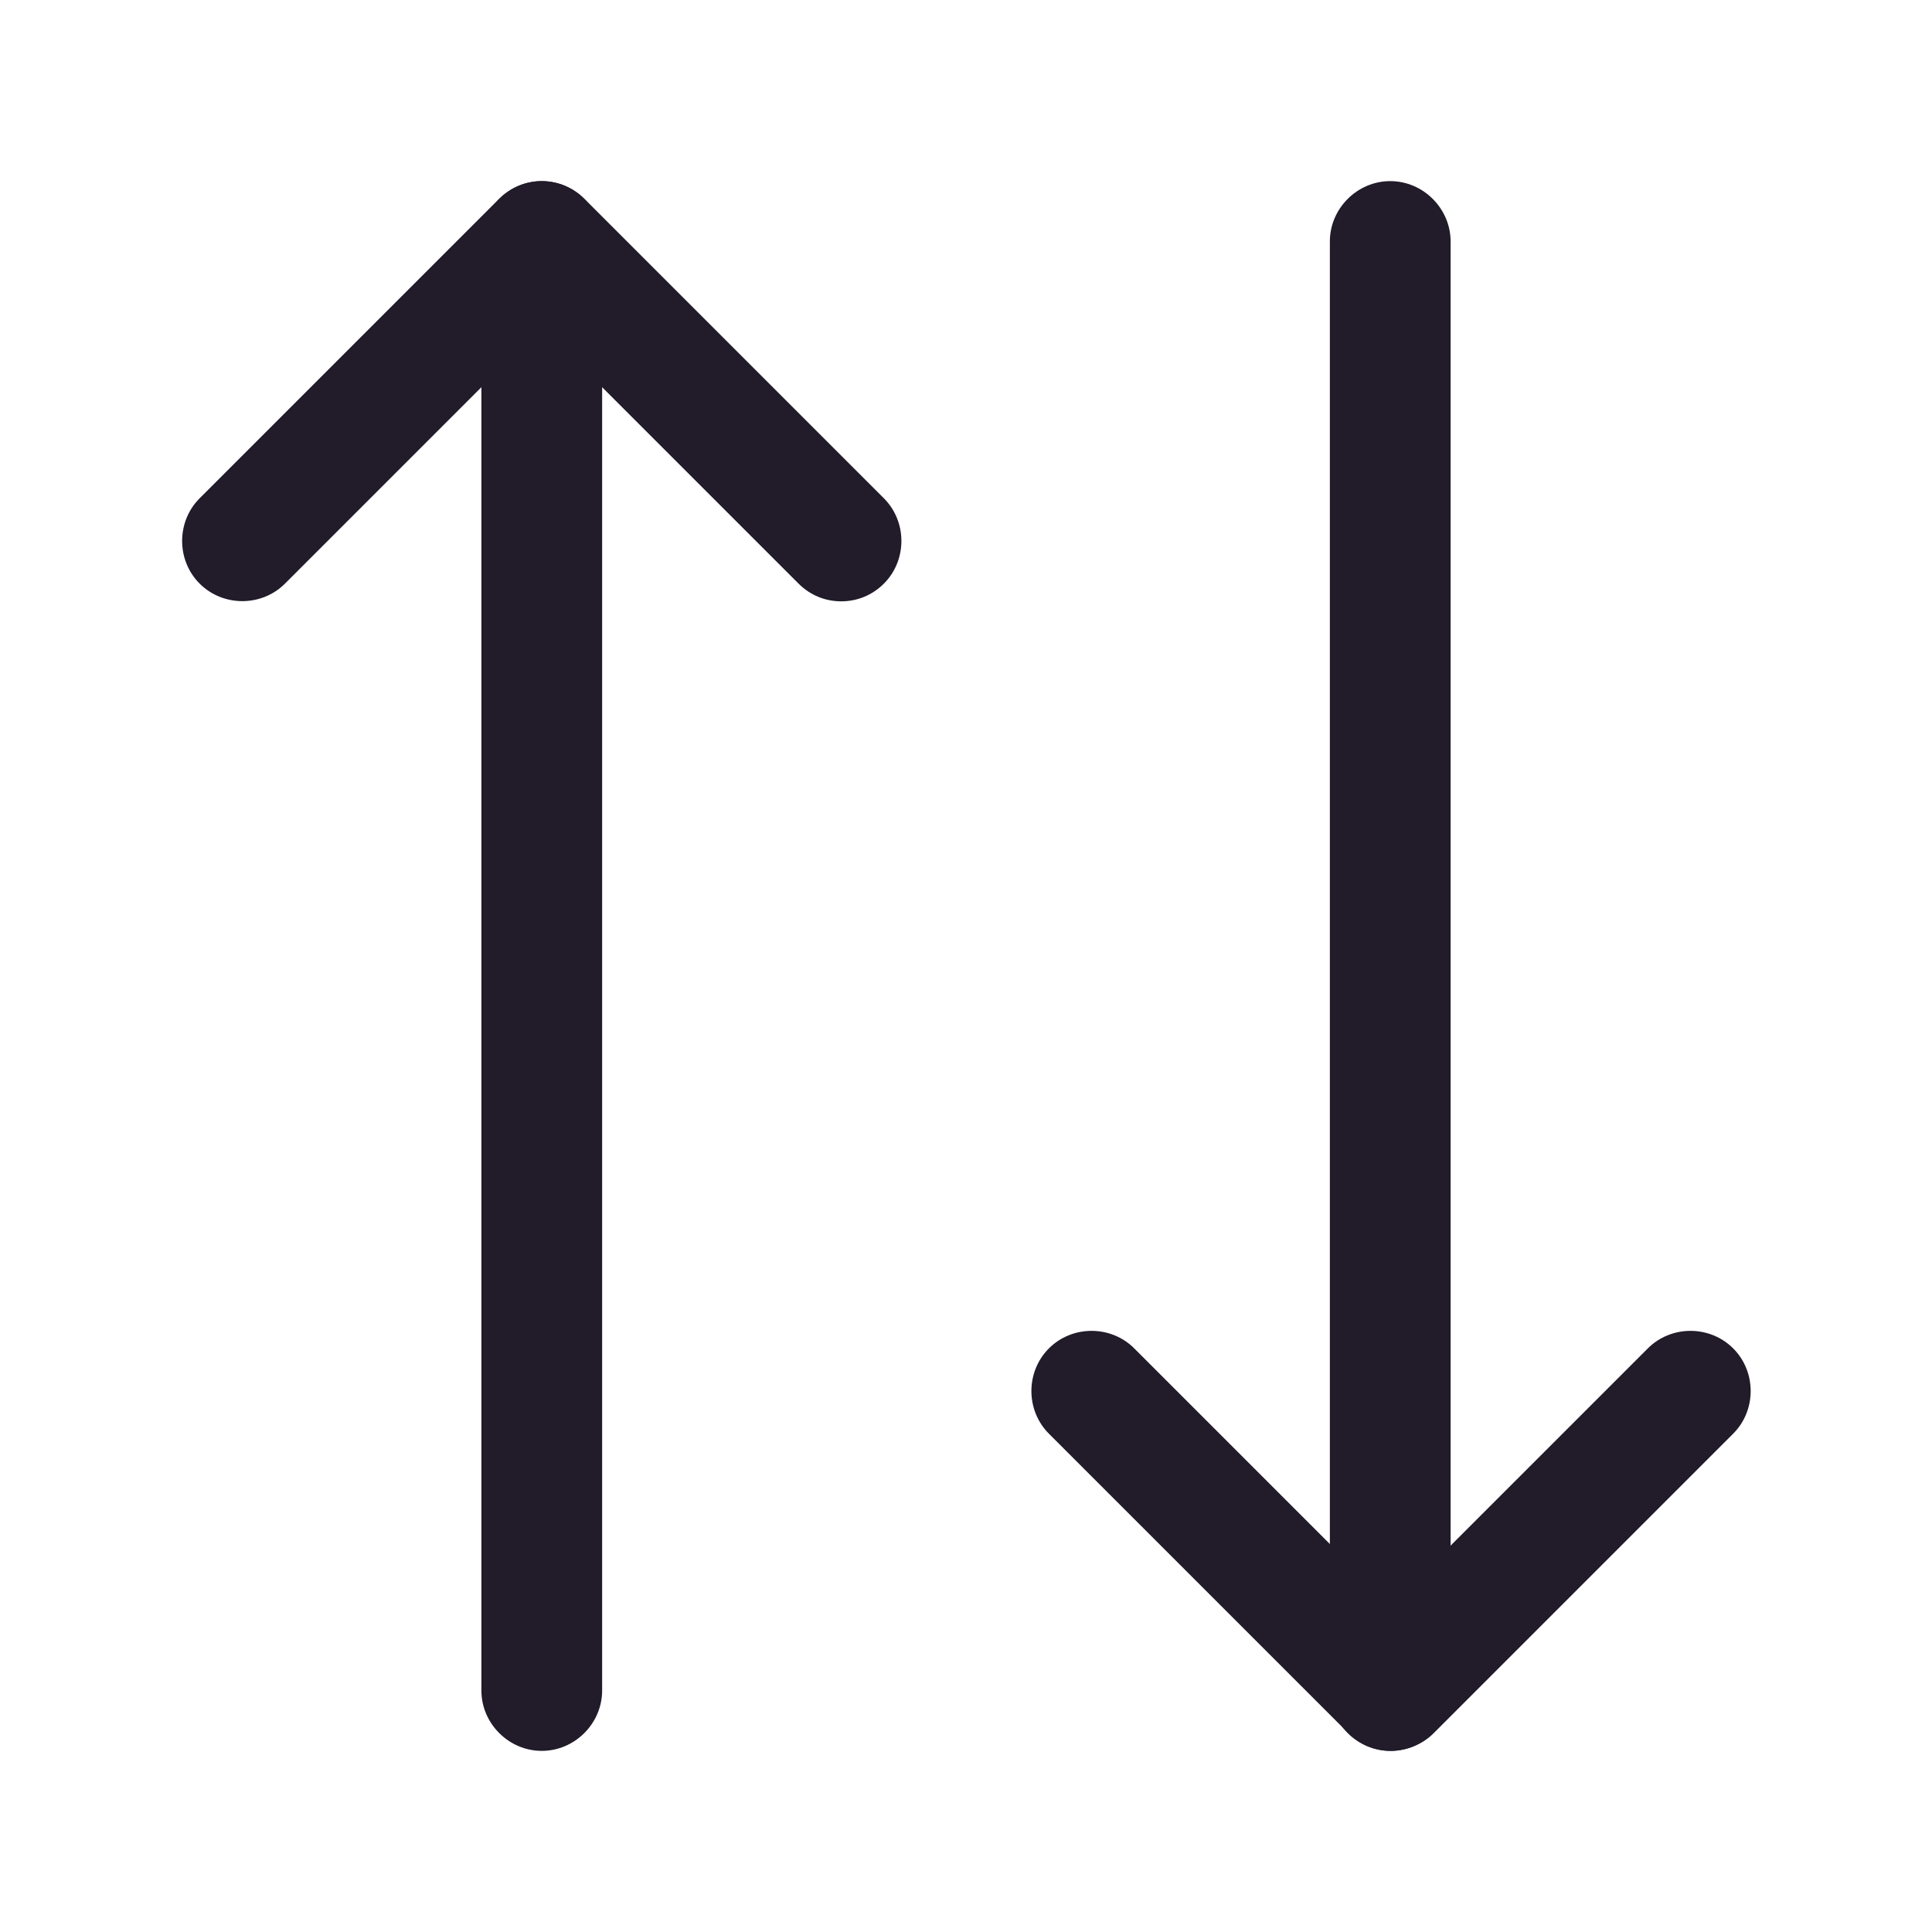 <svg width="24" height="24" viewBox="0 0 24 24" fill="none" xmlns="http://www.w3.org/2000/svg">
<path d="M10.45 7.47C10.26 7.47 10.07 7.4 9.92 7.25L6.73 4.06L3.54 7.25C3.25 7.54 2.77 7.54 2.48 7.25C2.19 6.96 2.19 6.48 2.48 6.19L6.2 2.47C6.34 2.33 6.53 2.25 6.73 2.25C6.93 2.25 7.12 2.33 7.26 2.47L10.98 6.19C11.27 6.48 11.27 6.96 10.98 7.25C10.83 7.4 10.64 7.47 10.45 7.47Z" fill="#211B2A"/>
<path d="M6.73 21.75C6.32 21.75 5.98 21.41 5.98 21V3C5.98 2.59 6.32 2.25 6.73 2.25C7.14 2.25 7.48 2.59 7.48 3V21C7.48 21.41 7.14 21.75 6.73 21.75Z" fill="#211B2A"/>
<path d="M17.28 21.75C17.08 21.75 16.89 21.67 16.75 21.53L13.03 17.81C12.74 17.52 12.74 17.04 13.03 16.75C13.32 16.46 13.8 16.46 14.09 16.75L17.28 19.94L20.47 16.75C20.76 16.46 21.24 16.46 21.53 16.75C21.82 17.04 21.82 17.52 21.53 17.81L17.81 21.53C17.67 21.67 17.47 21.75 17.28 21.75Z" fill="#211B2A"/>
<path d="M17.27 21.75C16.86 21.75 16.52 21.41 16.52 21V3C16.52 2.59 16.86 2.25 17.27 2.25C17.68 2.25 18.02 2.59 18.02 3V21C18.02 21.41 17.69 21.75 17.27 21.75Z" fill="#211B2A"/>
</svg>
